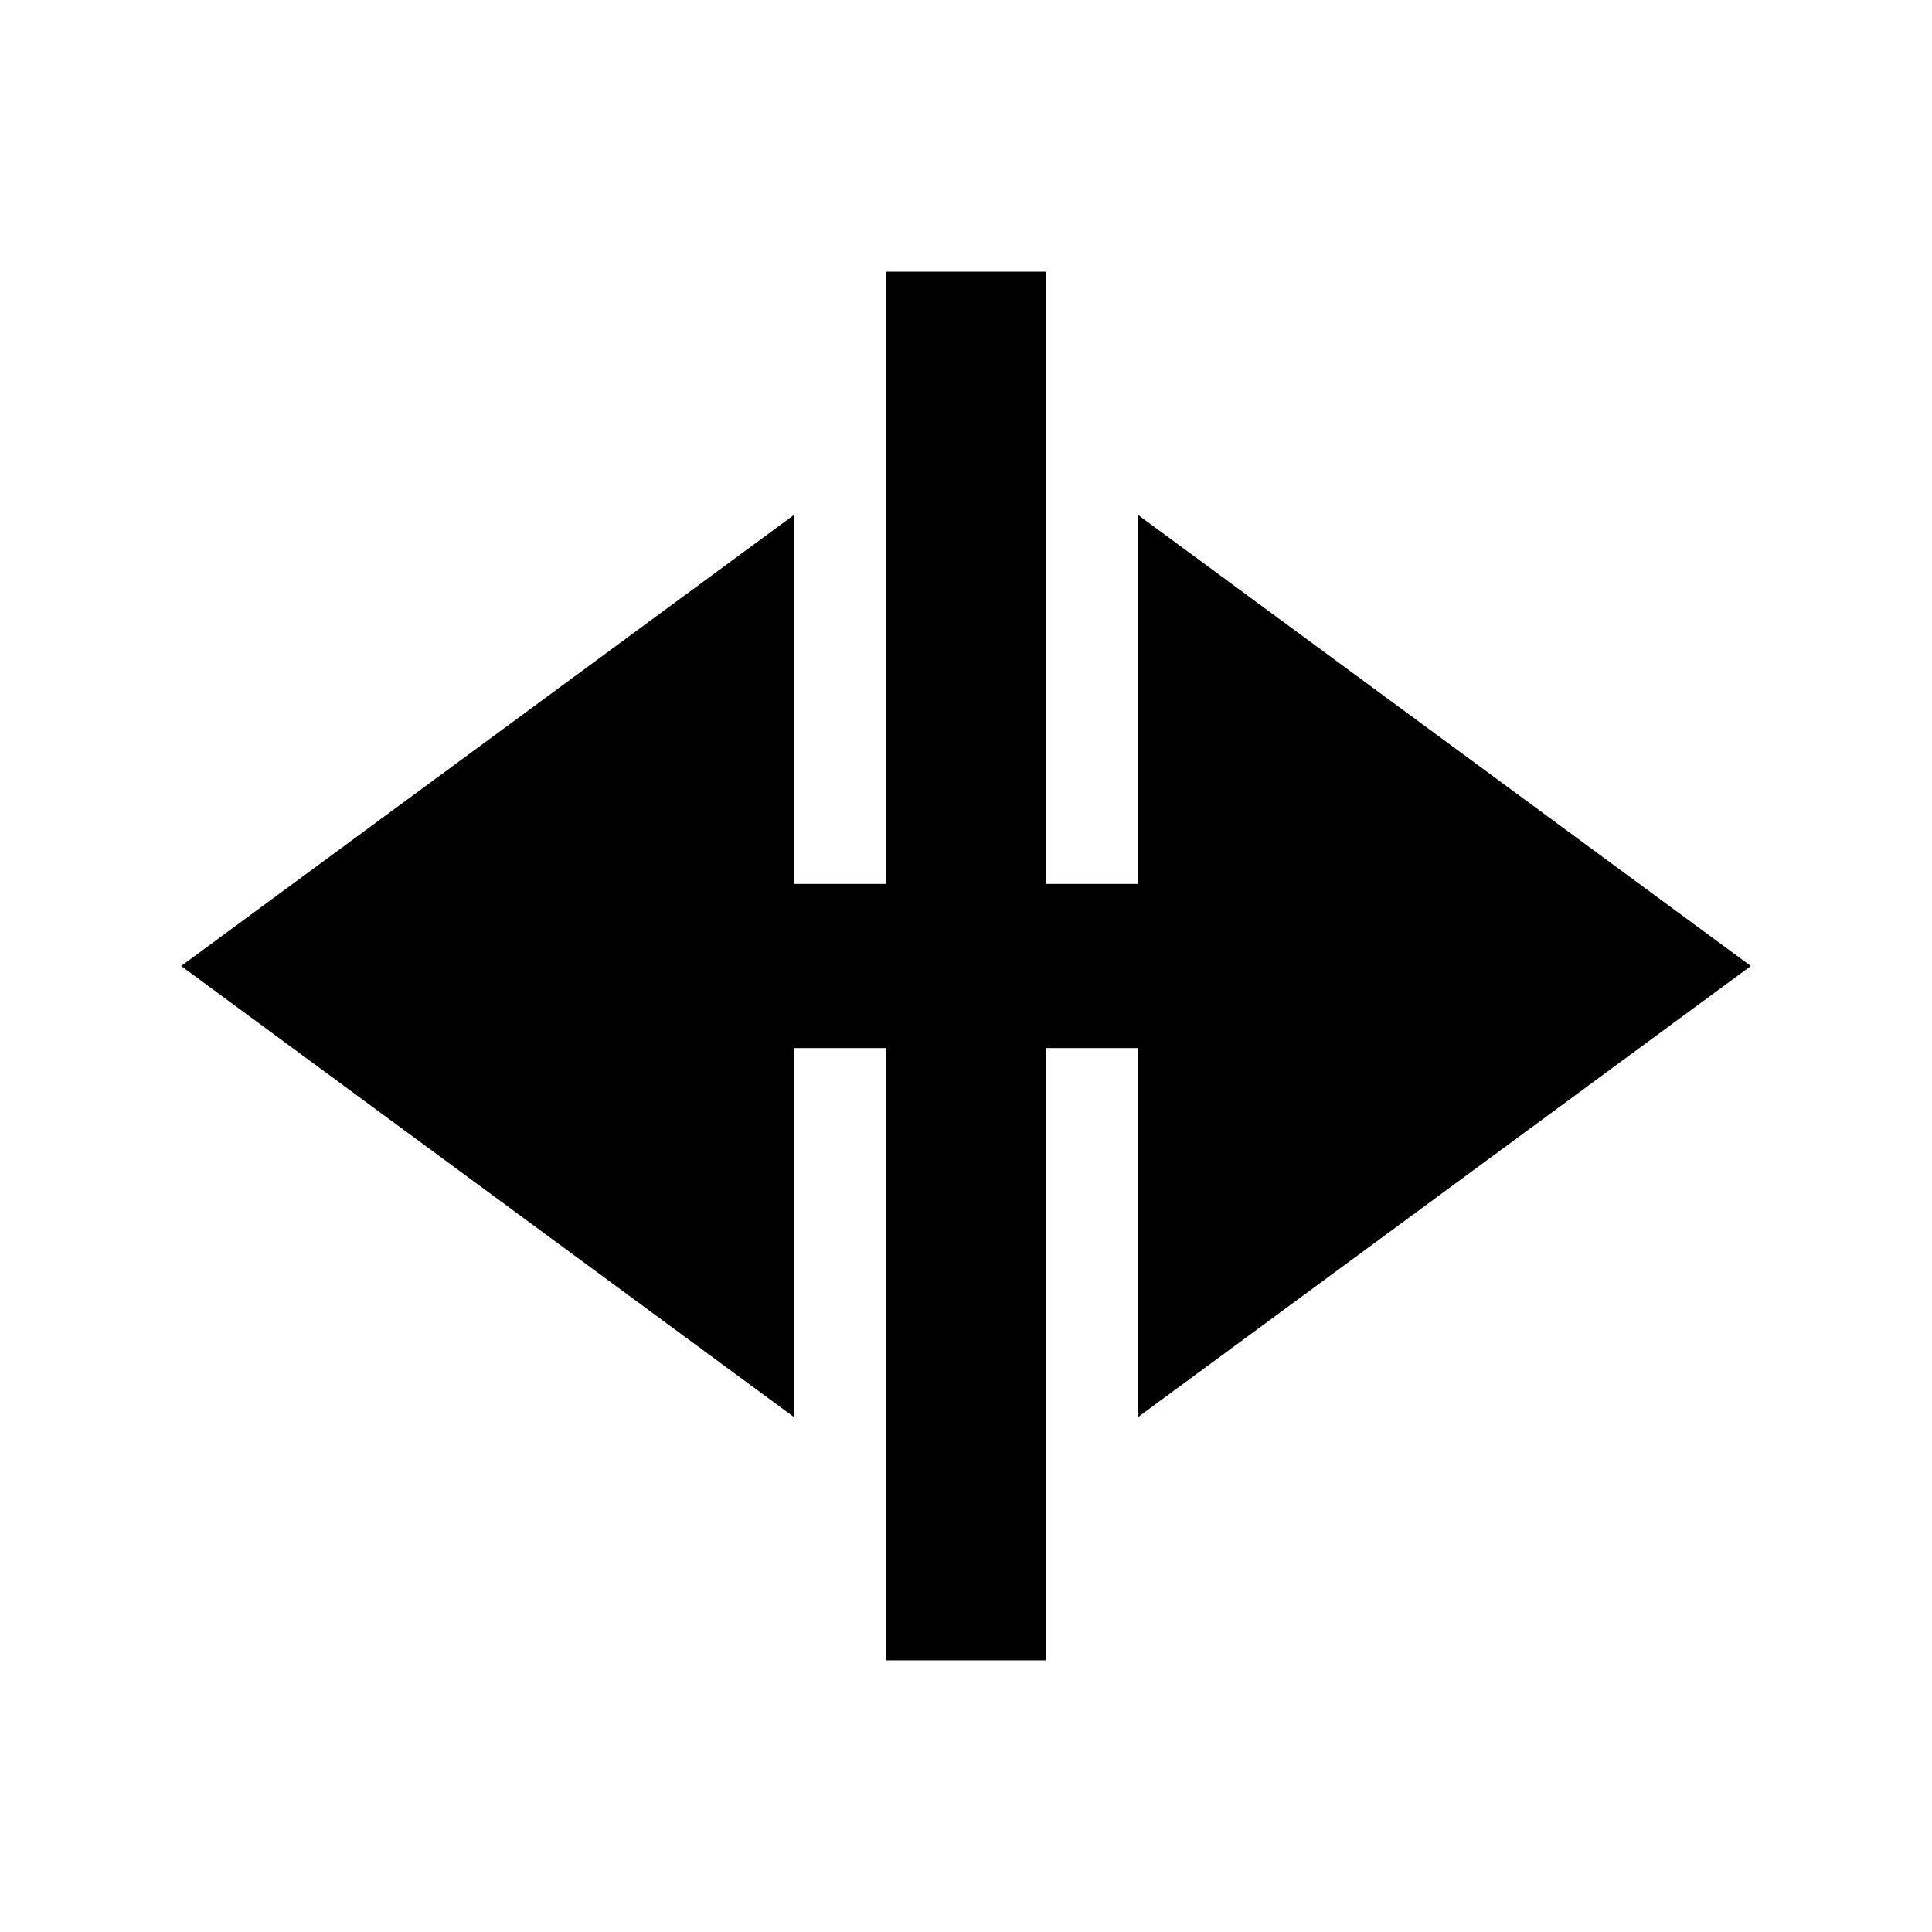 <?xml version="1.0" encoding="UTF-8"?>
<svg width="64px" height="64px" viewBox="0 0 64 64" version="1.1" xmlns="http://www.w3.org/2000/svg" xmlns:xlink="http://www.w3.org/1999/xlink">
    <!-- Generator: Sketch 52.6 (67491) - http://www.bohemiancoding.com/sketch -->
    <title>arrow-long-limit-leftright</title>
    <desc>Created with Sketch.</desc>
    <g id="arrow-long-limit-leftright" stroke="none" stroke-width="1" fill="none" fill-rule="evenodd">
        <g id="icon-arrow-long-limit-leftright" transform="translate(6, 9)" fill="#000000">
            <polygon id="Path" points="52 23 31.688 8.05 31.688 20.282 28.641 20.282 28.641 0 23.359 0 23.359 20.282 20.312 20.282 20.312 8.05 0 23 20.312 37.95 20.312 25.718 23.359 25.718 23.359 46 28.641 46 28.641 25.718 31.688 25.718 31.688 37.95"></polygon>
        </g>
    </g>
</svg>